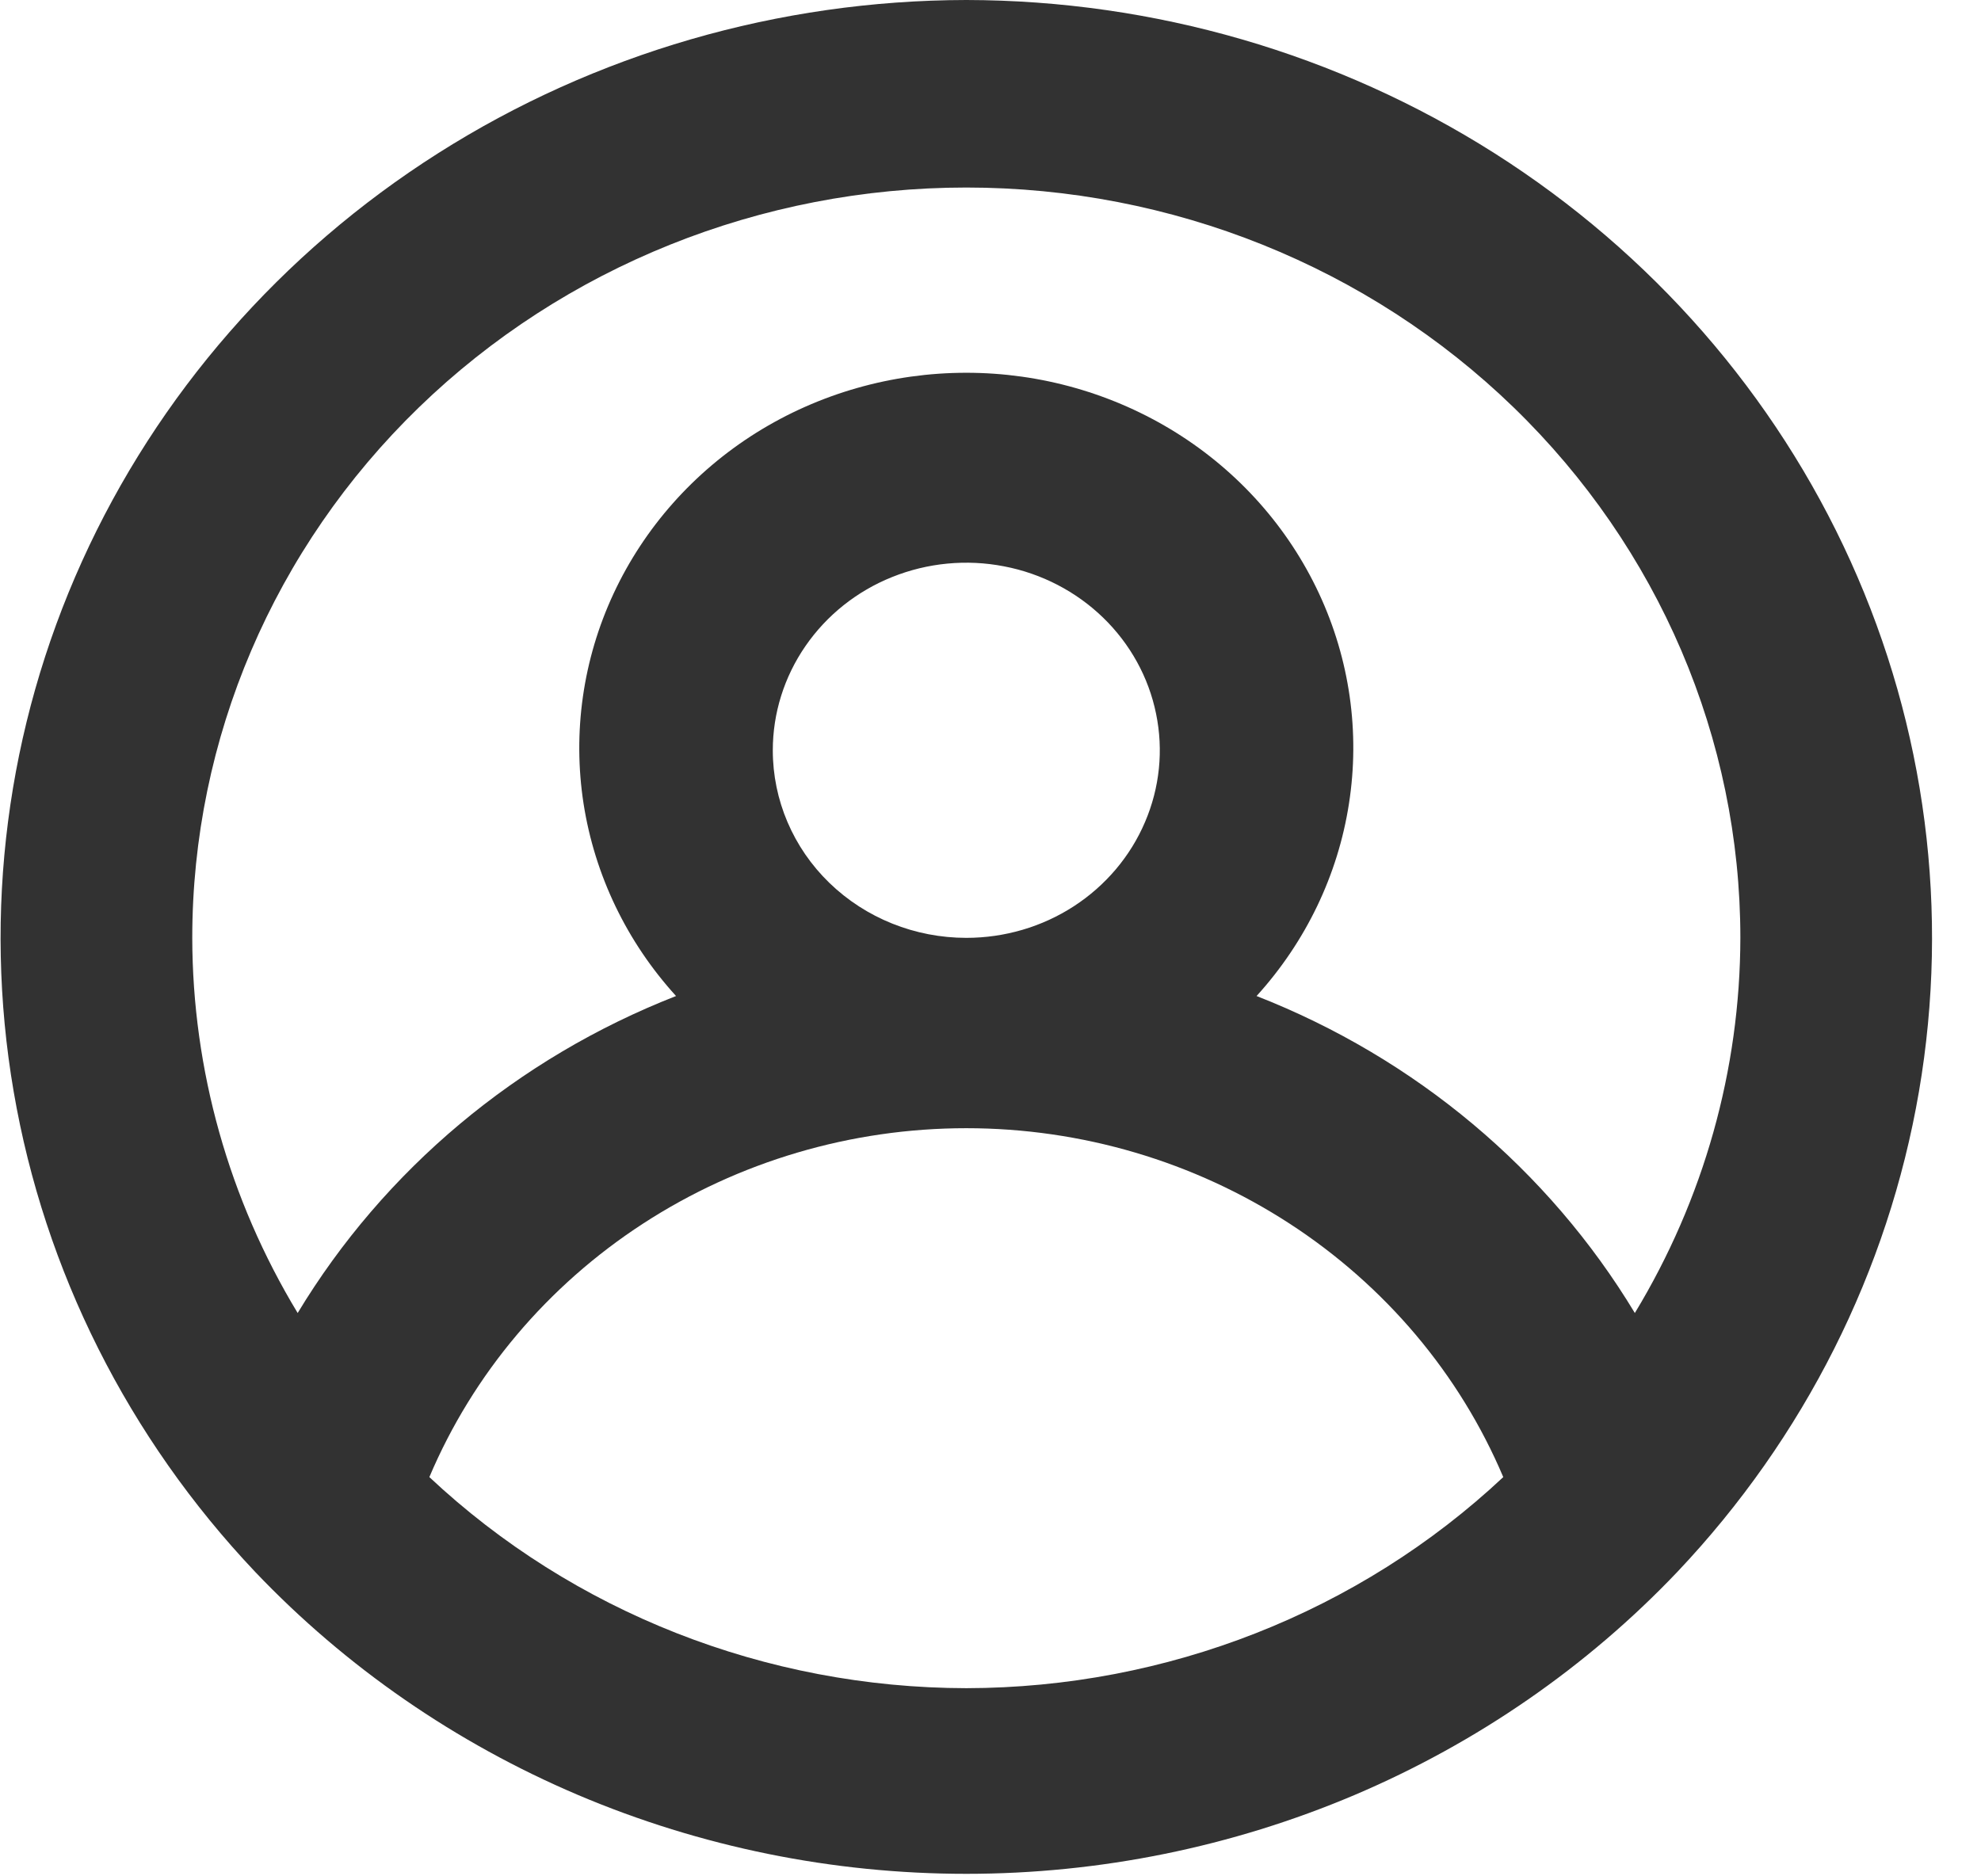 <svg width="19" height="18" viewBox="0 0 19 18" fill="none" xmlns="http://www.w3.org/2000/svg">
<path d="M9.268 0C7.468 0.003 5.708 0.514 4.202 1.47C2.696 2.426 1.51 3.786 0.787 5.384C0.064 6.982 -0.164 8.749 0.131 10.471C0.426 12.192 1.23 13.793 2.447 15.079C3.316 15.992 4.371 16.721 5.545 17.22C6.719 17.718 7.986 17.976 9.268 17.976C10.549 17.976 11.817 17.718 12.991 17.22C14.165 16.721 15.22 15.992 16.088 15.079C17.305 13.793 18.11 12.192 18.405 10.471C18.7 8.749 18.472 6.982 17.749 5.384C17.026 3.786 15.839 2.426 14.334 1.47C12.828 0.514 11.068 0.003 9.268 0ZM9.268 16.195C7.345 16.192 5.499 15.466 4.118 14.17C4.537 13.18 5.251 12.334 6.168 11.738C7.085 11.142 8.164 10.823 9.268 10.823C10.372 10.823 11.451 11.142 12.368 11.738C13.285 12.334 13.999 13.18 14.418 14.17C13.036 15.466 11.19 16.192 9.268 16.195ZM7.412 7.198C7.412 6.842 7.521 6.494 7.725 6.198C7.929 5.902 8.218 5.671 8.558 5.535C8.897 5.399 9.27 5.363 9.63 5.433C9.99 5.502 10.321 5.674 10.58 5.925C10.84 6.177 11.017 6.498 11.088 6.847C11.16 7.196 11.123 7.557 10.982 7.886C10.842 8.215 10.604 8.496 10.299 8.694C9.994 8.892 9.635 8.997 9.268 8.997C8.776 8.997 8.304 8.808 7.955 8.47C7.607 8.133 7.412 7.675 7.412 7.198ZM15.68 12.596C14.851 11.221 13.575 10.151 12.052 9.555C12.524 9.035 12.832 8.395 12.938 7.71C13.045 7.025 12.945 6.325 12.651 5.694C12.357 5.063 11.882 4.527 11.281 4.151C10.681 3.776 9.982 3.576 9.268 3.576C8.553 3.576 7.854 3.776 7.254 4.151C6.654 4.527 6.179 5.063 5.885 5.694C5.591 6.325 5.491 7.025 5.597 7.71C5.704 8.395 6.011 9.035 6.484 9.555C4.961 10.151 3.685 11.221 2.855 12.596C2.195 11.505 1.846 10.262 1.844 8.997C1.844 7.088 2.626 5.257 4.018 3.908C5.411 2.558 7.299 1.799 9.268 1.799C11.237 1.799 13.125 2.558 14.517 3.908C15.909 5.257 16.692 7.088 16.692 8.997C16.69 10.262 16.341 11.505 15.68 12.596Z" fill="#323232"/>
</svg>
